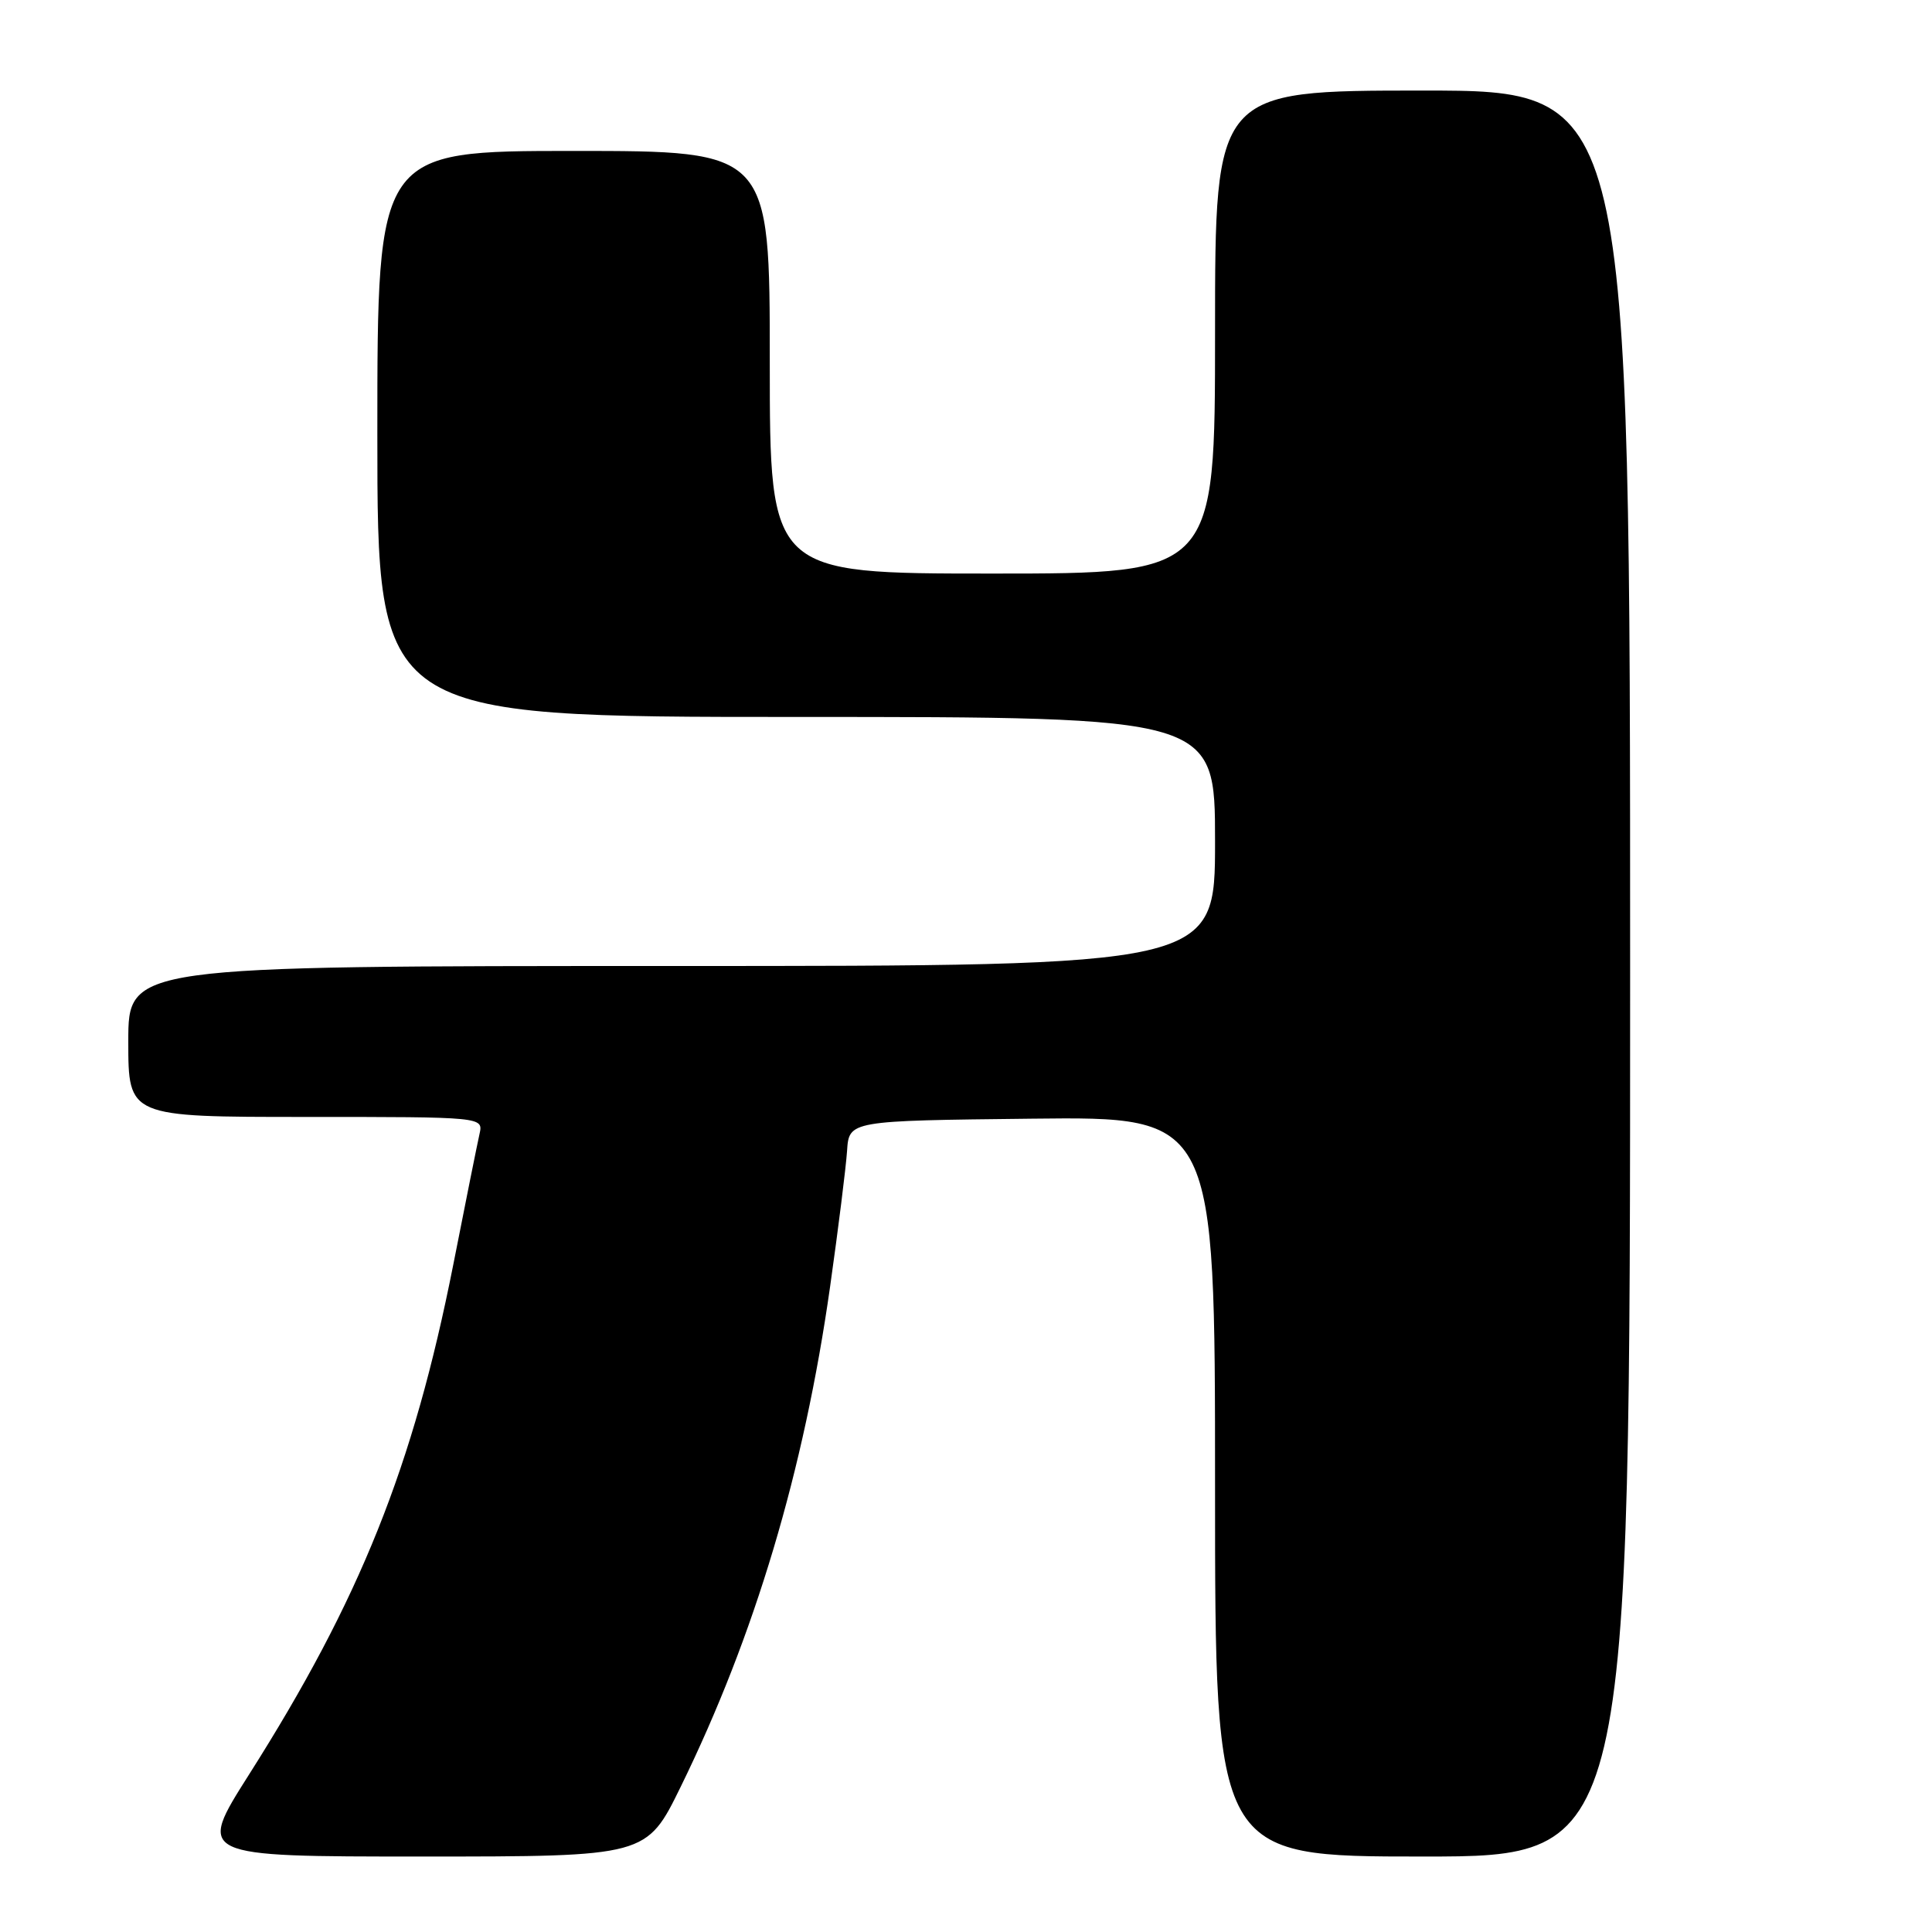 <?xml version="1.0" encoding="UTF-8" standalone="no"?>
<!DOCTYPE svg PUBLIC "-//W3C//DTD SVG 1.1//EN" "http://www.w3.org/Graphics/SVG/1.1/DTD/svg11.dtd" >
<svg xmlns="http://www.w3.org/2000/svg" xmlns:xlink="http://www.w3.org/1999/xlink" version="1.1" viewBox="0 0 256 256">
 <g >
 <path fill="currentColor"
d=" M 90.20 236.75 C 100.01 216.72 106.53 194.90 109.99 170.50 C 111.08 162.80 112.09 154.70 112.24 152.50 C 112.50 148.50 112.50 148.50 136.75 148.23 C 161.00 147.96 161.00 147.96 161.00 196.98 C 161.00 246.00 161.00 246.00 188.50 246.00 C 216.00 246.00 216.00 246.00 216.00 129.00 C 216.00 12.00 216.00 12.00 188.50 12.00 C 161.00 12.00 161.00 12.00 161.00 44.00 C 161.00 76.00 161.00 76.00 131.50 76.00 C 102.00 76.00 102.00 76.00 102.00 48.00 C 102.00 20.00 102.00 20.00 76.00 20.00 C 50.00 20.00 50.00 20.00 50.00 57.50 C 50.00 95.00 50.00 95.00 105.50 95.00 C 161.00 95.00 161.00 95.00 161.00 111.50 C 161.00 128.00 161.00 128.00 89.00 128.00 C 17.00 128.00 17.00 128.00 17.00 138.00 C 17.00 148.00 17.00 148.00 40.52 148.00 C 64.04 148.00 64.04 148.00 63.54 150.25 C 63.26 151.49 61.69 159.28 60.06 167.58 C 54.76 194.36 47.71 211.96 32.97 235.18 C 26.11 246.00 26.11 246.00 55.89 246.00 C 85.67 246.00 85.67 246.00 90.20 236.75 Z "/>
</g>
</svg>